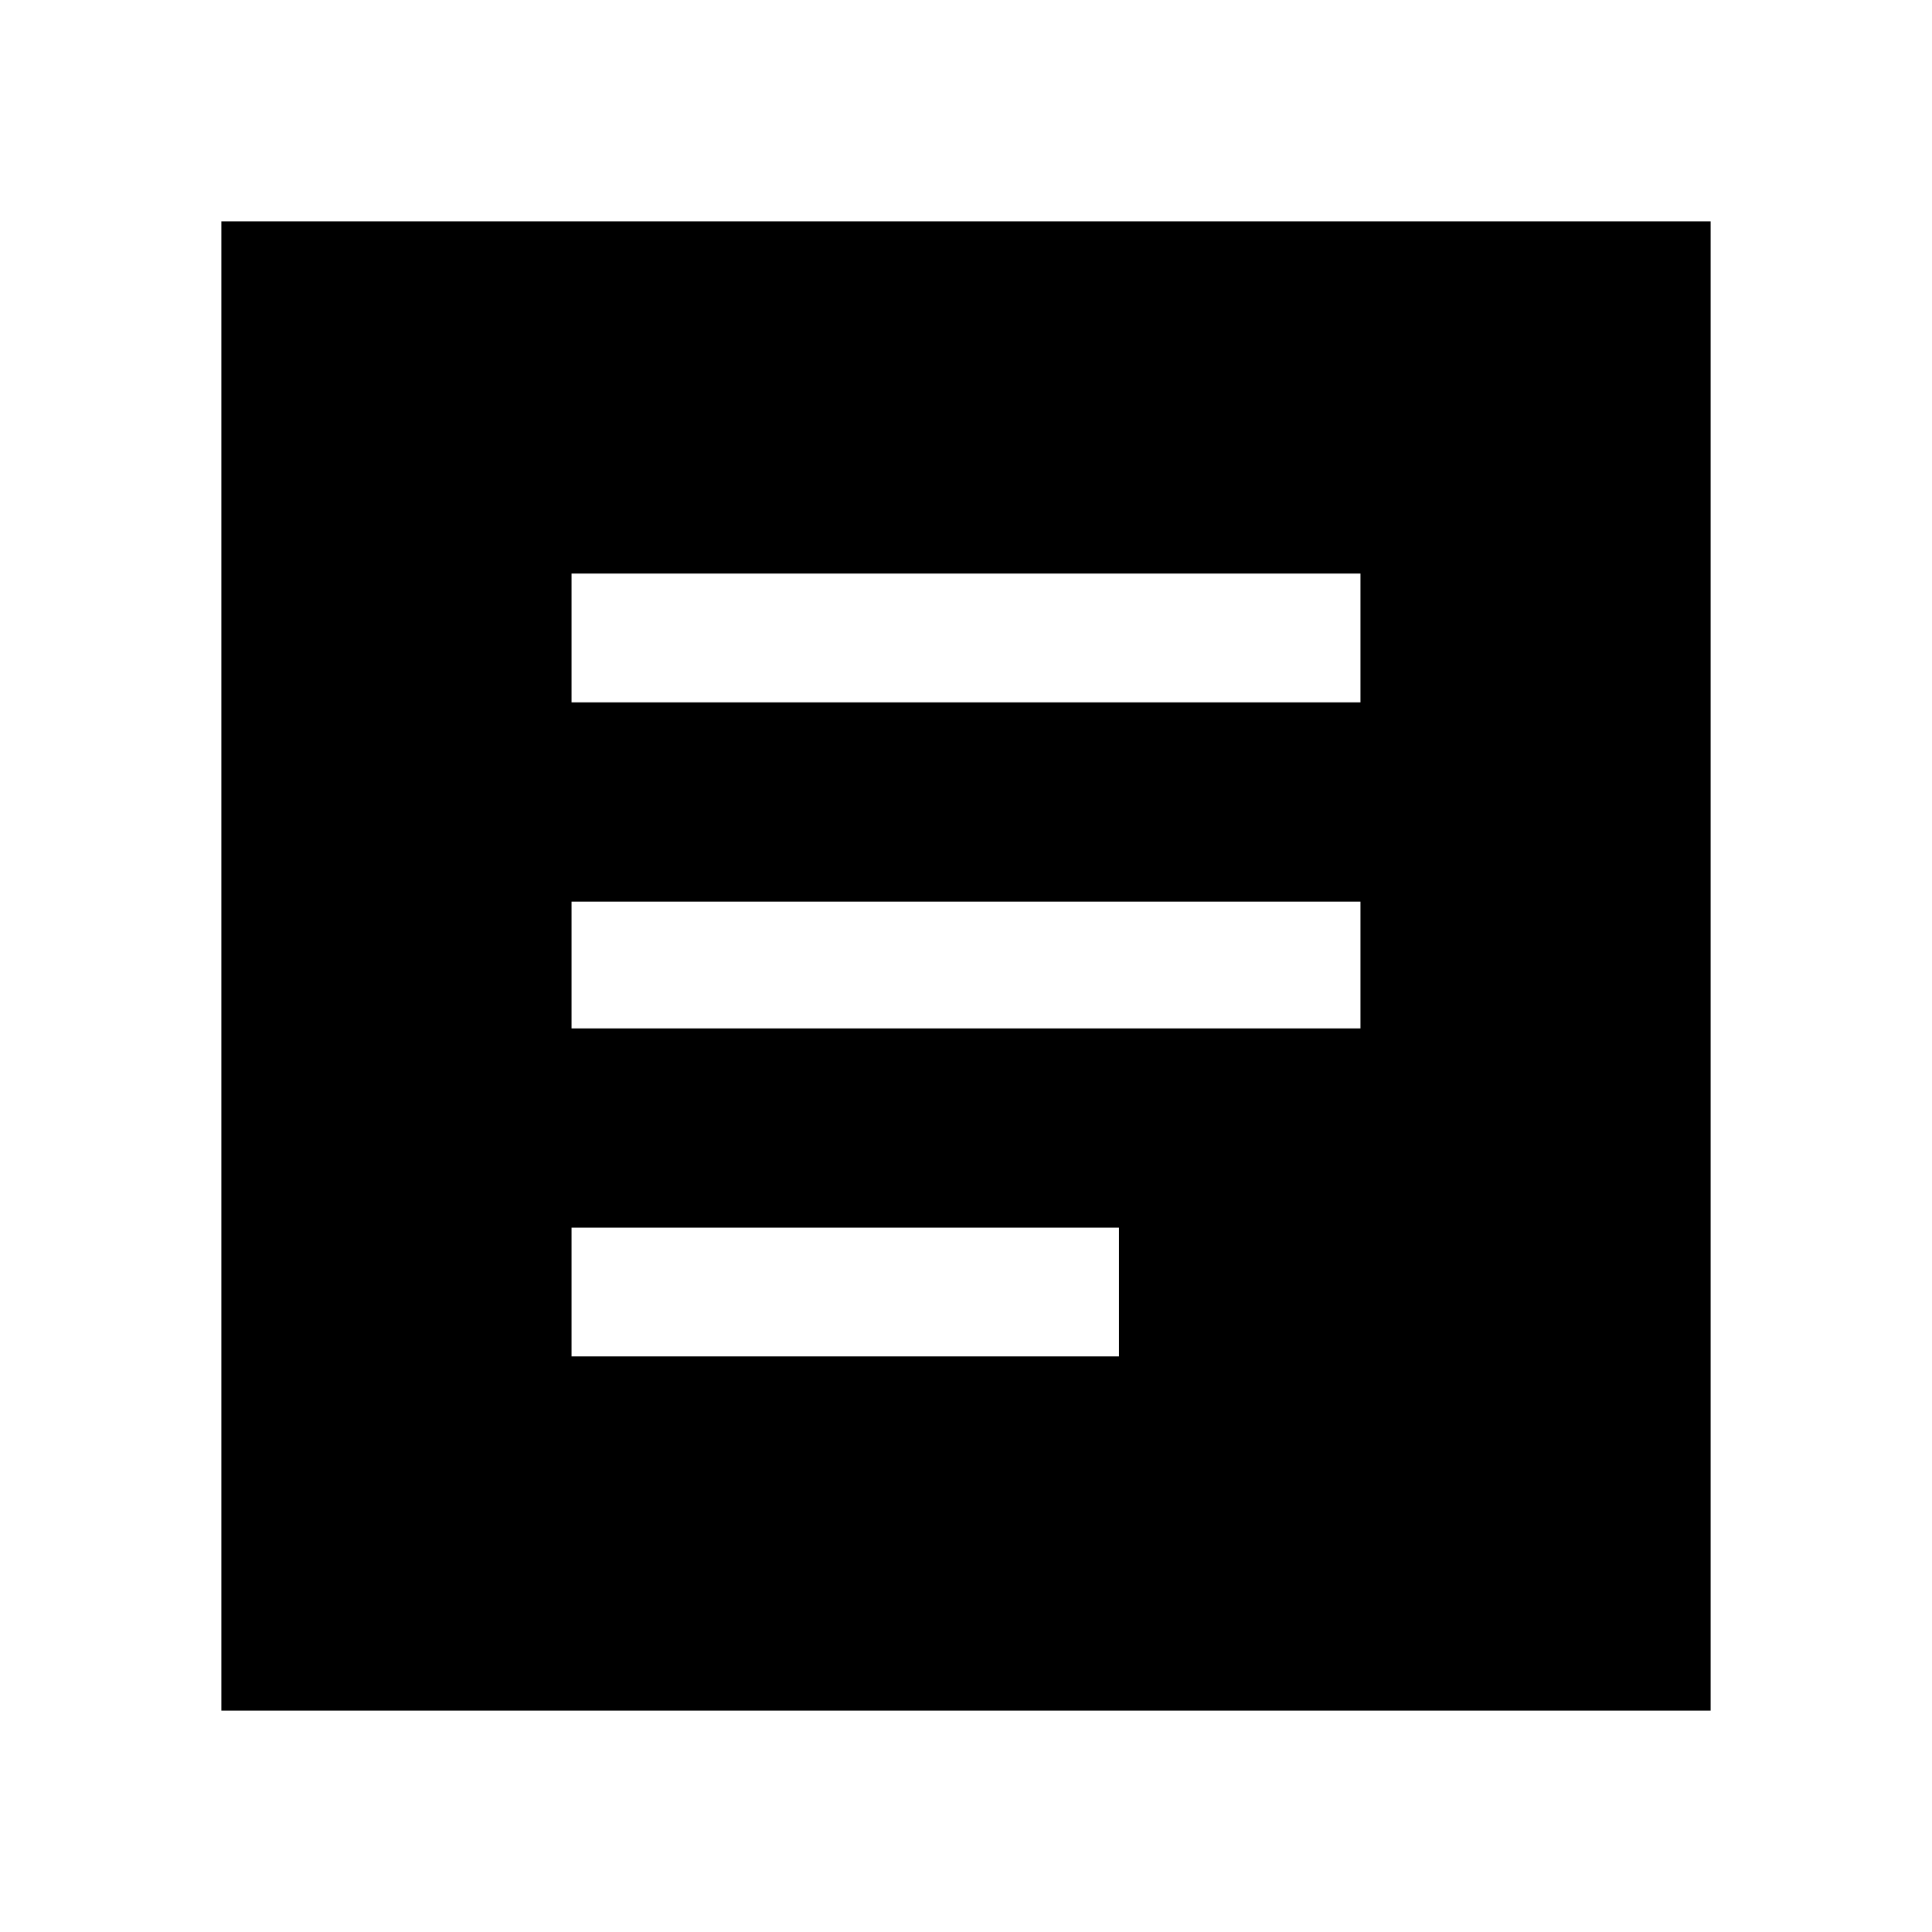 <svg xmlns="http://www.w3.org/2000/svg" height="40" width="40"><path d="M11.833 28.083H23.167V25.417H11.833ZM11.833 21.292H28.167V18.667H11.833ZM11.833 14.542H28.167V11.875H11.833ZM4.583 35.417V4.583H35.417V35.417Z"/></svg>
